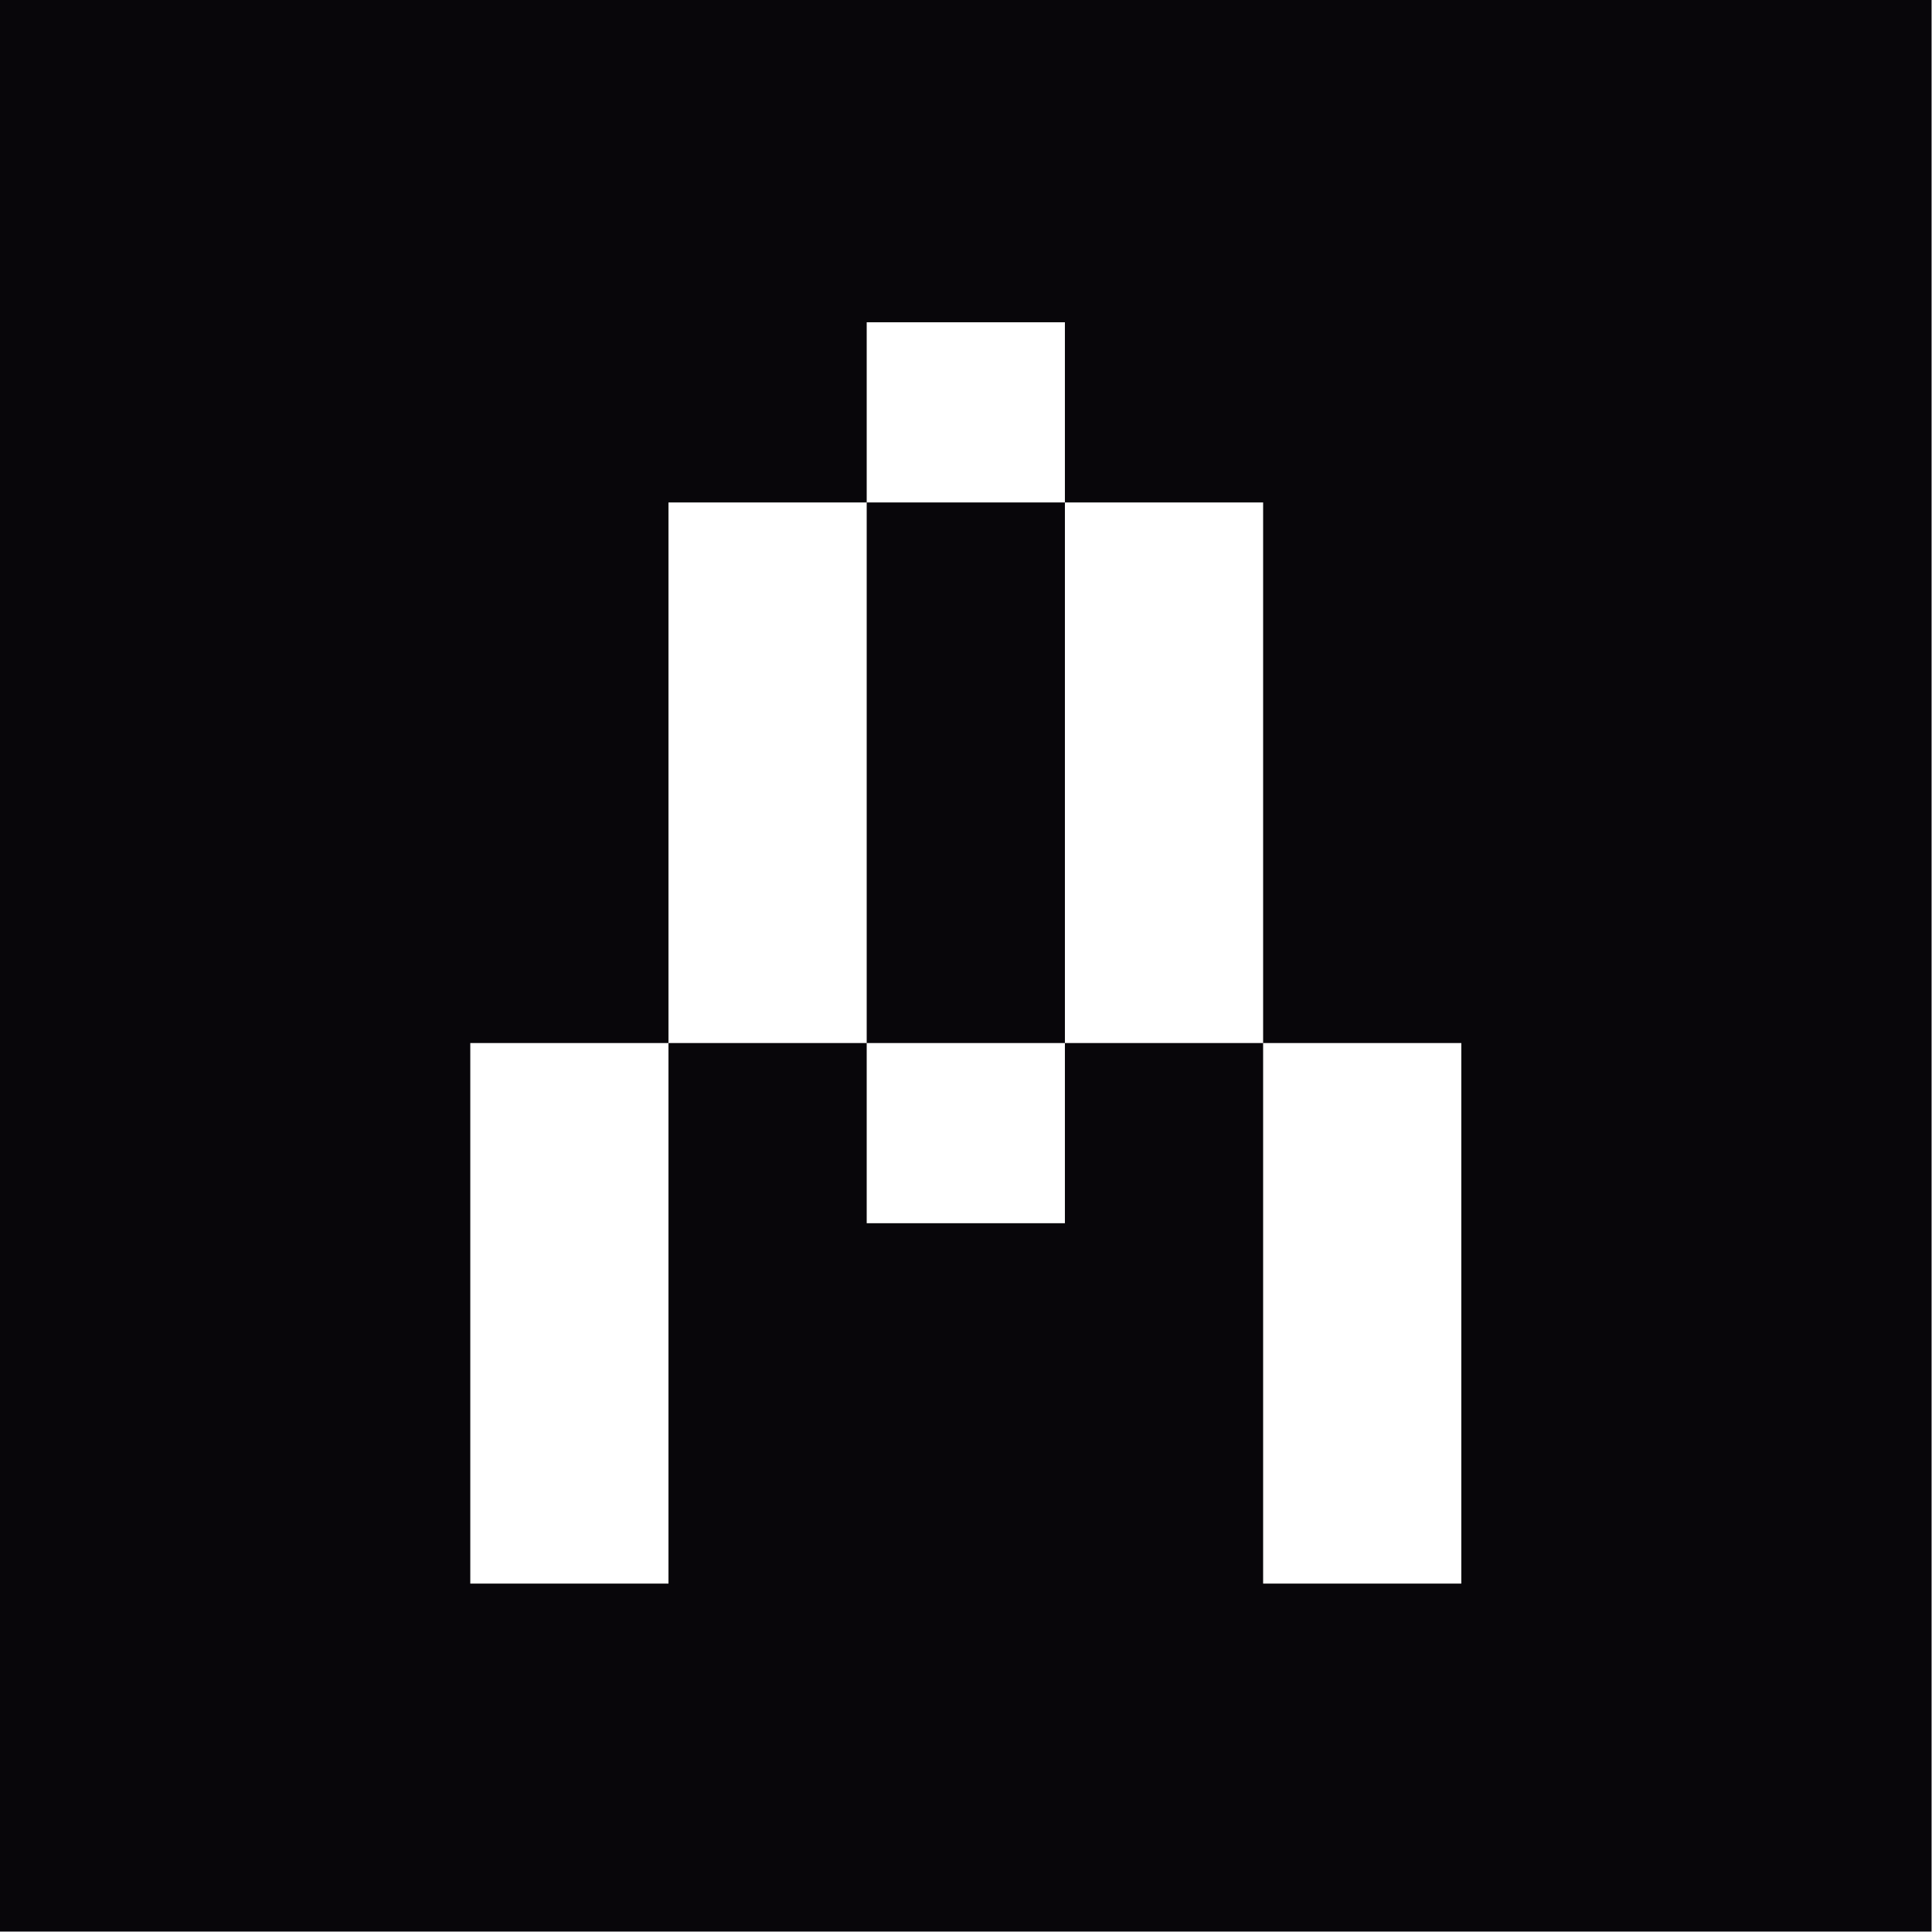 <svg width="456" height="456" viewBox="0 0 456 456" fill="none" xmlns="http://www.w3.org/2000/svg">
<path fill-rule="evenodd" clip-rule="evenodd" d="M455.9 0H0V455.9H455.9V0ZM157.778 373.769V246.183H110.998V373.769H157.778ZM344.908 246.183H298.128V373.769H344.908V246.183ZM251.343 288.71V246.183H204.563V288.71H251.343ZM204.563 246.183V118.591H157.778V246.183H204.563ZM298.129 246.183V118.591H251.343V246.183H298.129ZM251.343 118.591V76.065H204.563V118.591H251.343Z" fill="#08060A"/>
</svg>
